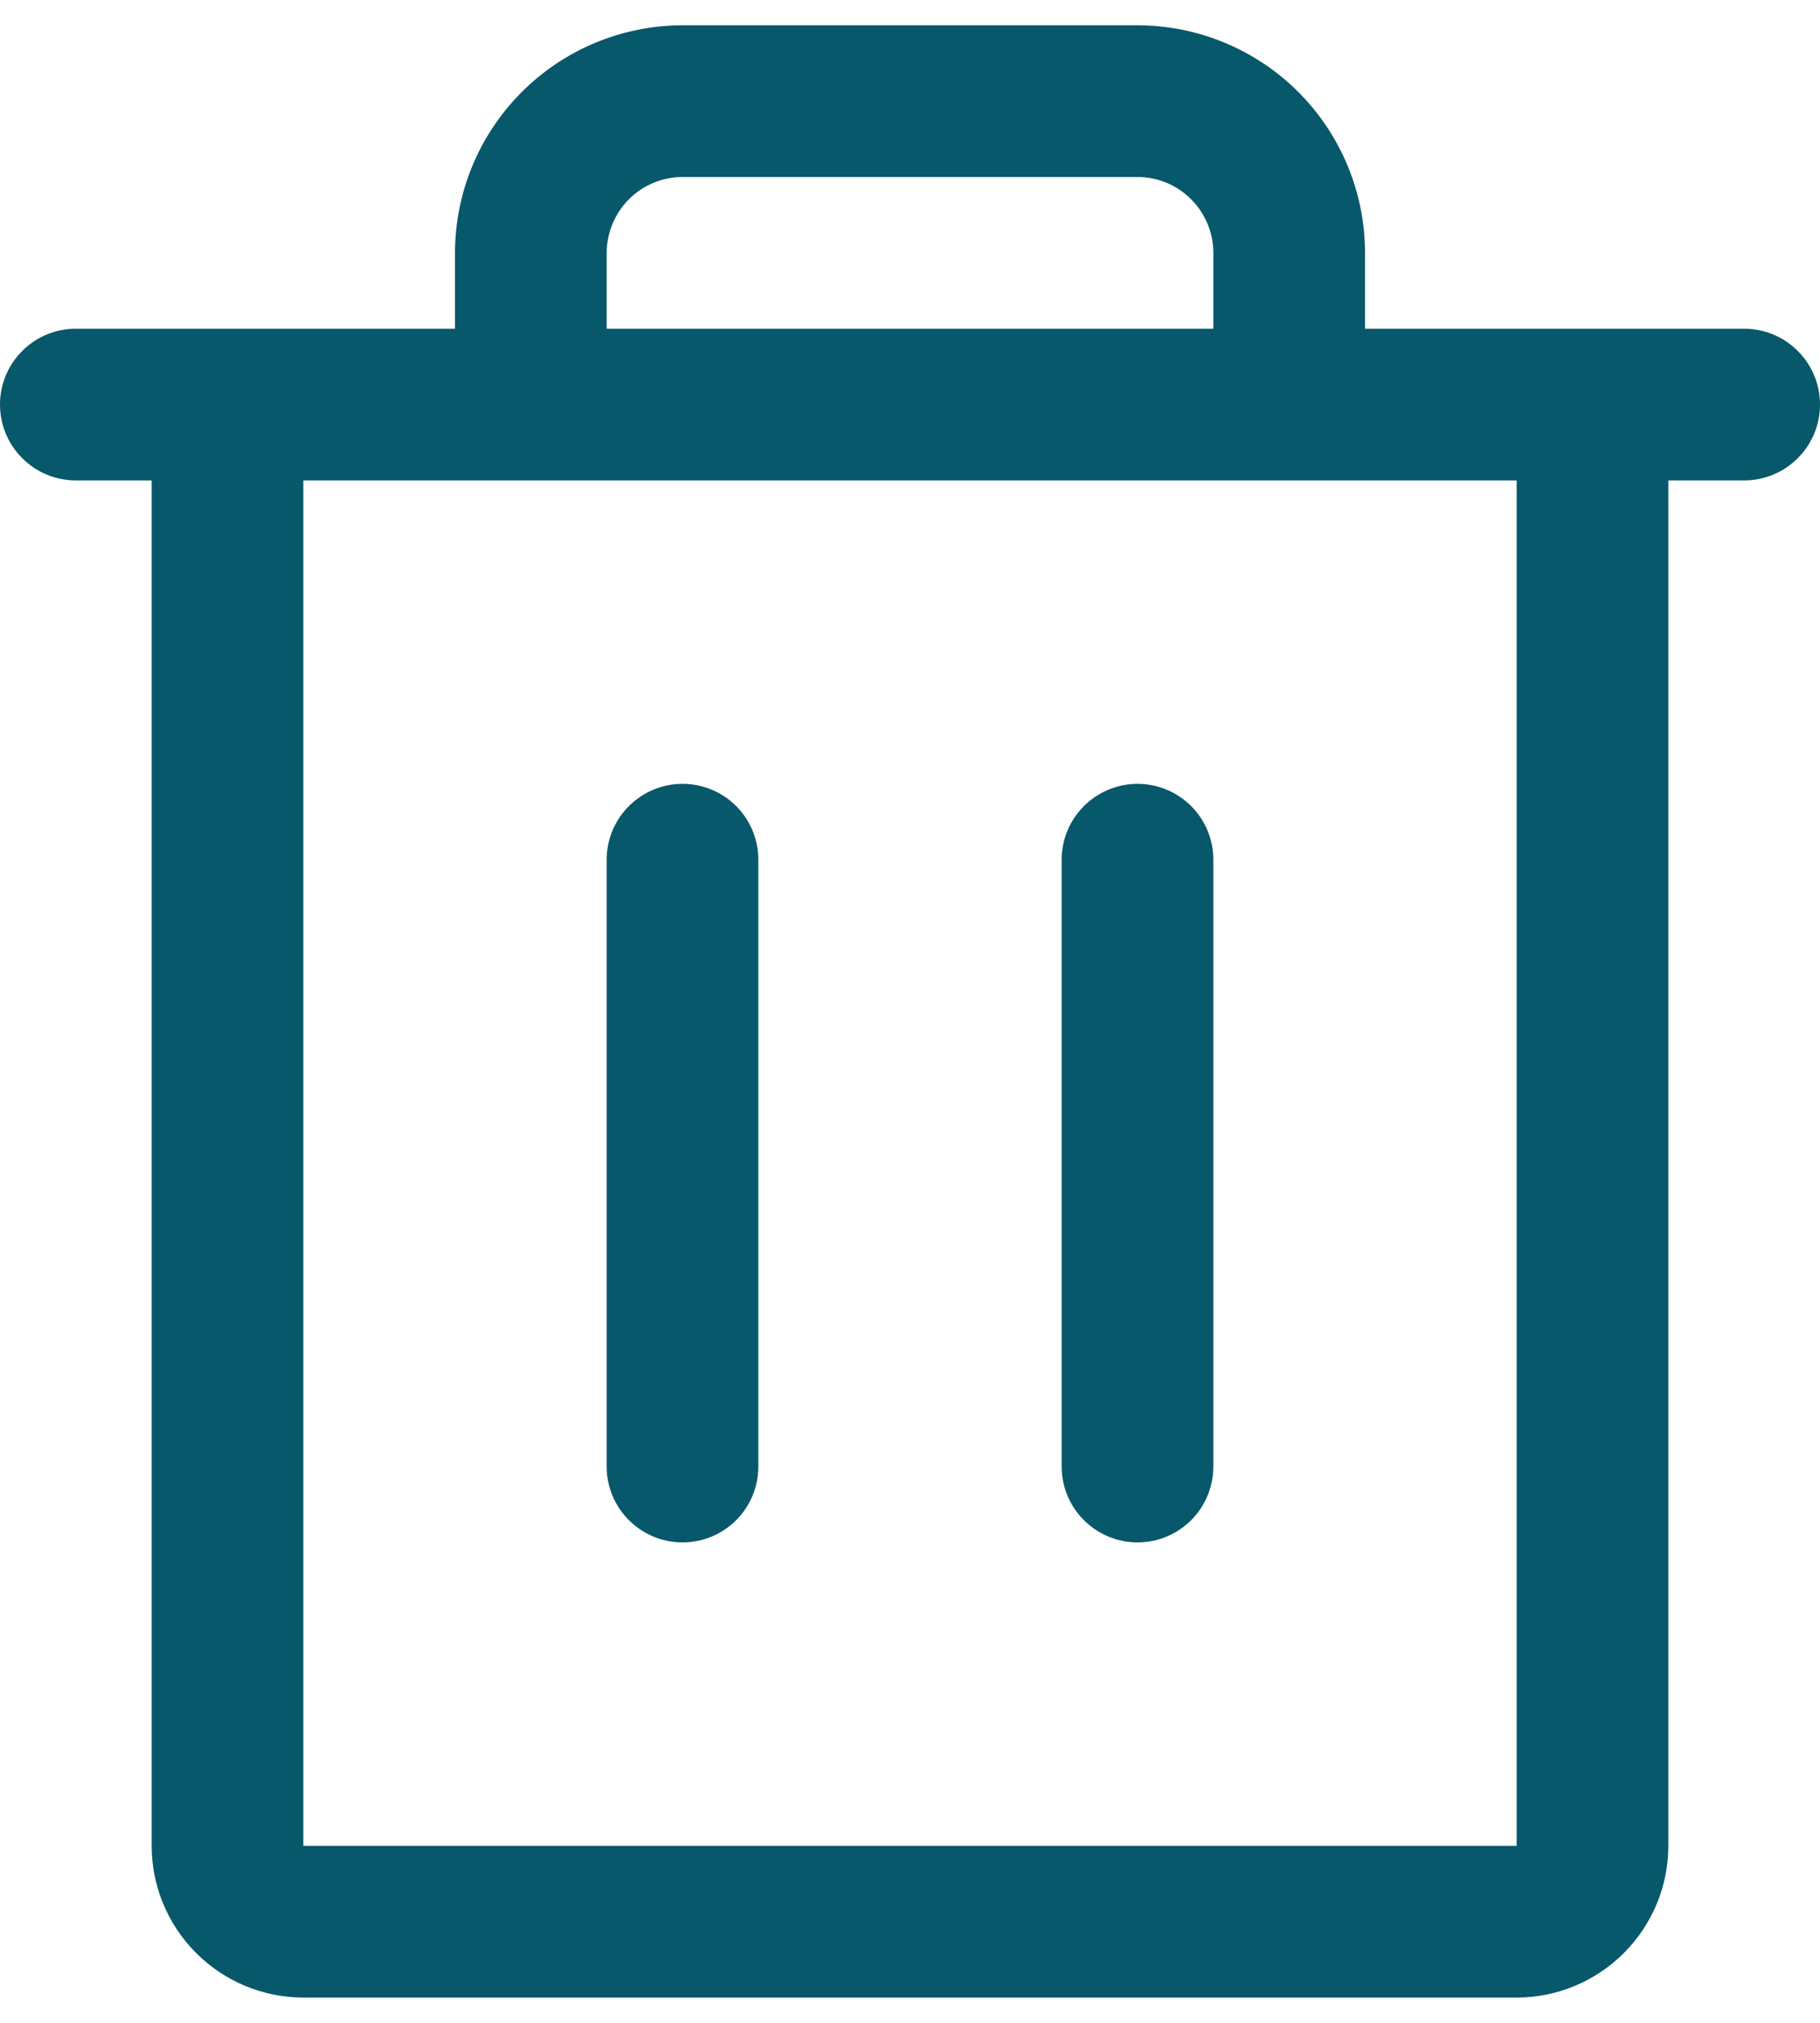 <svg width="18" height="20" viewBox="0 0 18 20" fill="none" xmlns="http://www.w3.org/2000/svg">
<path d="M17.25 3.25H13.5V2.5C13.5 1.903 13.262 1.332 12.841 0.91C12.419 0.488 11.847 0.251 11.25 0.25H6.75C6.154 0.251 5.582 0.488 5.16 0.91C4.738 1.332 4.501 1.903 4.5 2.5V3.25H0.75C0.551 3.25 0.36 3.329 0.22 3.47C0.079 3.61 0 3.801 0 4C0 4.199 0.079 4.39 0.22 4.53C0.36 4.671 0.551 4.75 0.75 4.75H1.5V18.25C1.5 18.648 1.659 19.029 1.94 19.31C2.221 19.591 2.602 19.75 3 19.75H15C15.398 19.75 15.779 19.591 16.06 19.31C16.341 19.029 16.5 18.648 16.5 18.25V4.75H17.25C17.449 4.75 17.64 4.671 17.78 4.53C17.921 4.39 18 4.199 18 4C18 3.801 17.921 3.61 17.78 3.47C17.64 3.329 17.449 3.25 17.25 3.25ZM6 2.5C6.001 2.301 6.08 2.111 6.22 1.97C6.361 1.829 6.552 1.75 6.75 1.75H11.25C11.449 1.75 11.64 1.829 11.78 1.97C11.921 2.111 12 2.301 12 2.5V3.25H6V2.5ZM15 18.25H3V4.75H15V18.25ZM7.5 8.5V14.5C7.5 14.699 7.421 14.89 7.281 15.03C7.14 15.171 6.949 15.25 6.75 15.25C6.551 15.25 6.361 15.171 6.22 15.03C6.079 14.89 6 14.699 6 14.5V8.5C6 8.301 6.079 8.11 6.22 7.97C6.361 7.829 6.551 7.75 6.75 7.75C6.949 7.75 7.14 7.829 7.281 7.97C7.421 8.11 7.5 8.301 7.5 8.5ZM12 8.5V14.5C12 14.699 11.921 14.89 11.781 15.03C11.64 15.171 11.449 15.25 11.25 15.25C11.052 15.25 10.861 15.171 10.72 15.03C10.579 14.89 10.5 14.699 10.5 14.5V8.5C10.5 8.301 10.579 8.11 10.72 7.97C10.861 7.829 11.052 7.75 11.25 7.75C11.449 7.75 11.64 7.829 11.781 7.97C11.921 8.11 12 8.301 12 8.5Z" fill="#07586A"/>
</svg>
